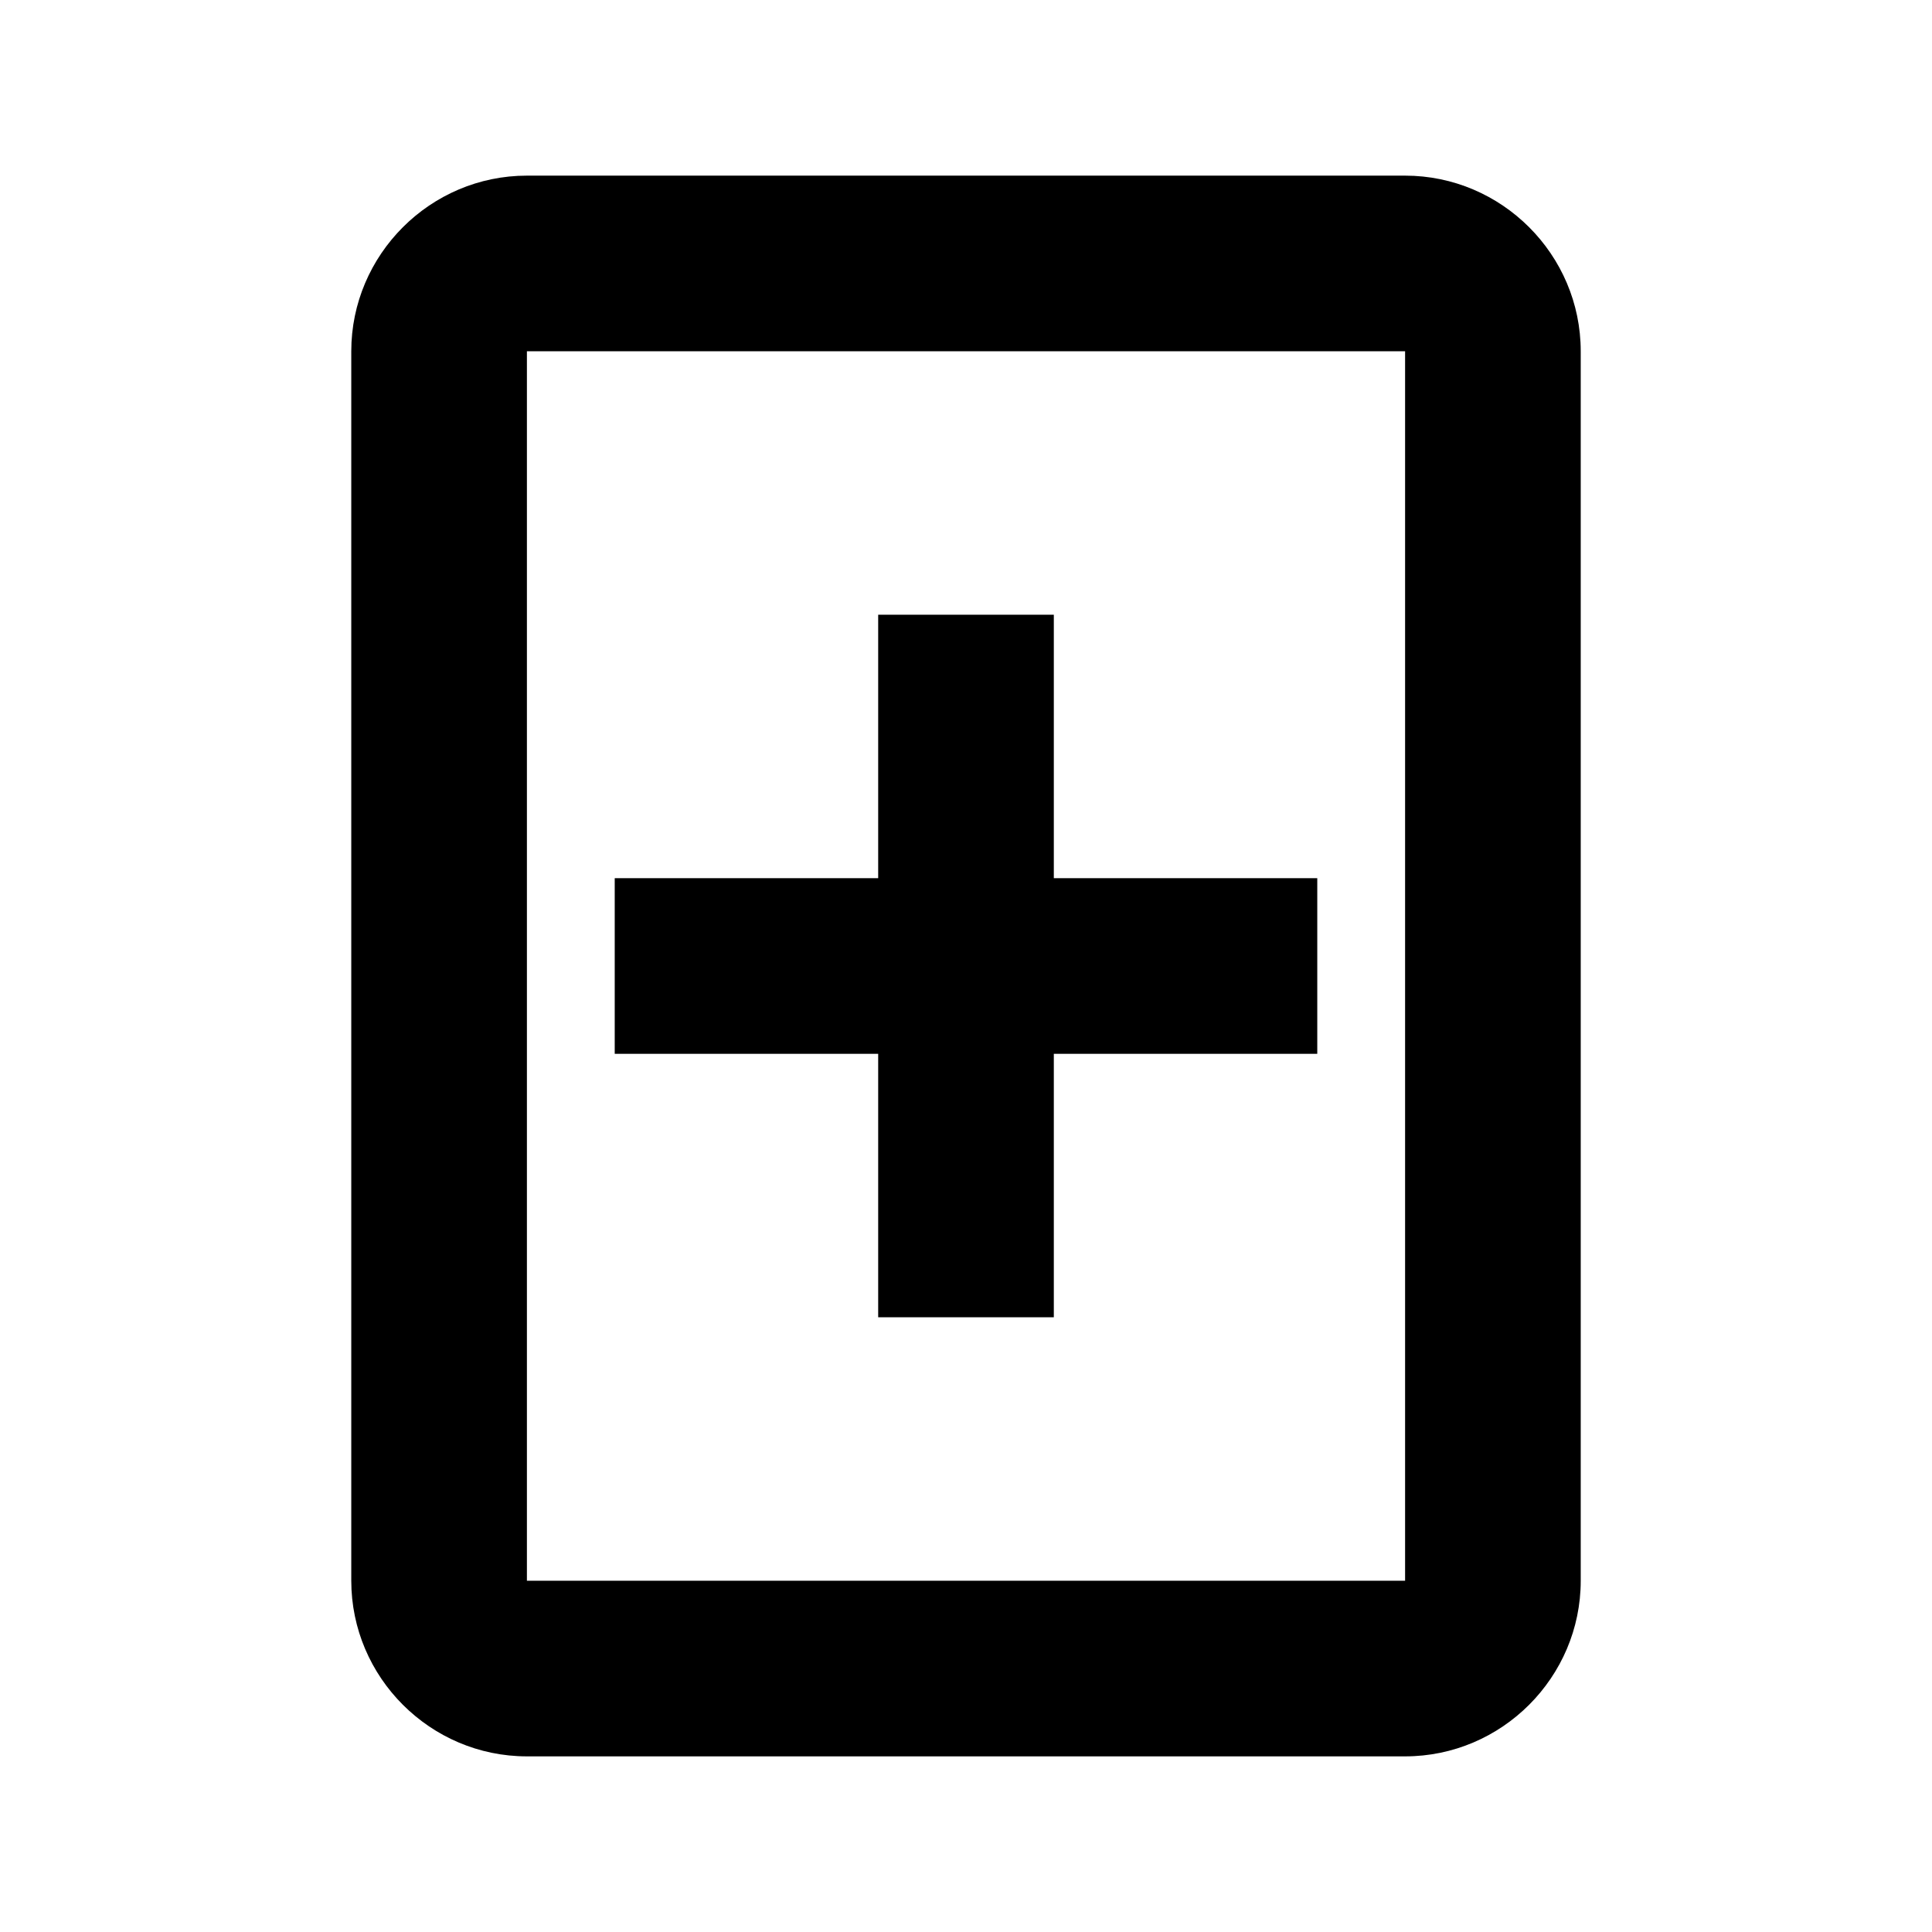 <?xml version="1.0" encoding="utf-8"?>
<!-- Generator: Adobe Illustrator 19.0.0, SVG Export Plug-In . SVG Version: 6.00 Build 0)  -->
<svg version="1.1" id="Layer_1" xmlns="http://www.w3.org/2000/svg" xmlns:xlink="http://www.w3.org/1999/xlink" x="0px" y="0px"
	 viewBox="0 0 22 22" style="enable-background:new 0 0 22 22;" width="22px" height="22px" xml:space="preserve">
<path id="XMLID_1134_" d="M16,4v14H6V4H16 M16,2H6C4.9,2,4,2.9,4,4v14c0,1.1,0.9,2,2,2h10c1.1,0,2-0.9,2-2V4C18,2.9,17.1,2,16,2
	L16,2z"/>
<rect id="XMLID_1132_" x="10" y="7" width="2" height="8"/>
<rect id="XMLID_1129_" x="7" y="10" width="8" height="2"/>
</svg>
